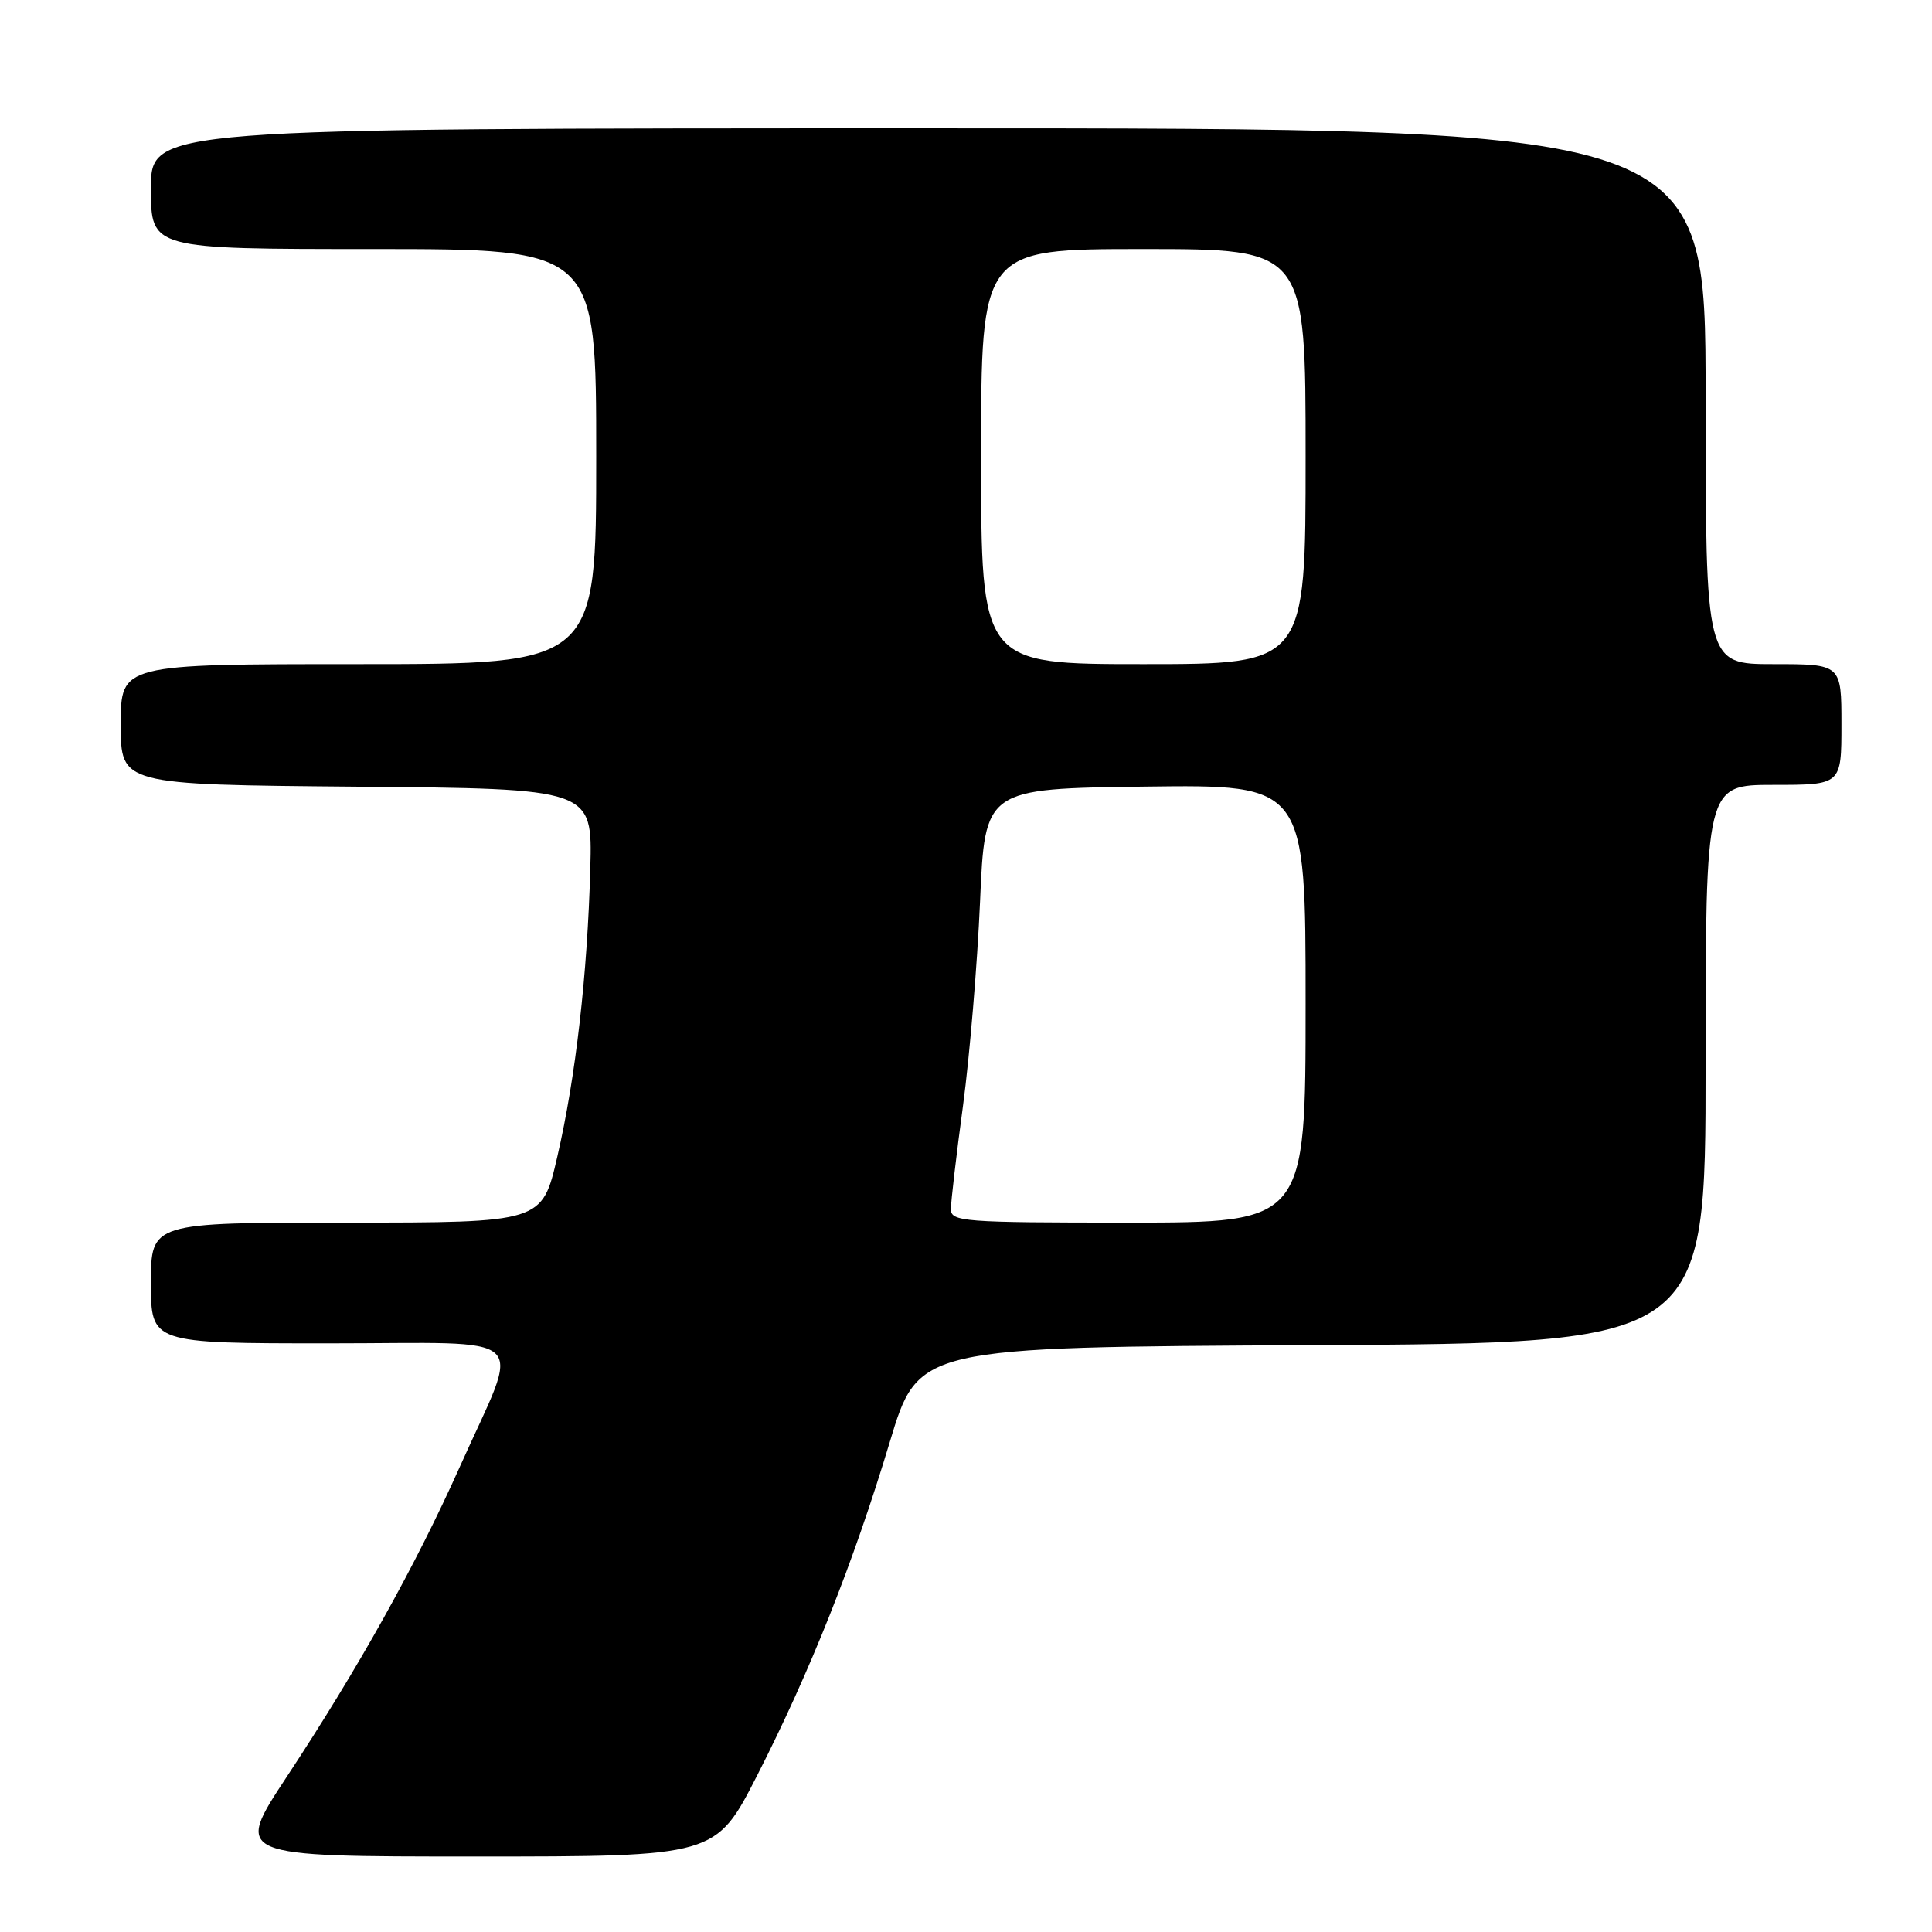 <?xml version="1.0" encoding="UTF-8" standalone="no"?>
<!DOCTYPE svg PUBLIC "-//W3C//DTD SVG 1.1//EN" "http://www.w3.org/Graphics/SVG/1.1/DTD/svg11.dtd" >
<svg xmlns="http://www.w3.org/2000/svg" xmlns:xlink="http://www.w3.org/1999/xlink" version="1.1" viewBox="0 0 256 256">
 <g >
 <path fill="currentColor"
d=" M 100.33 235.25 C 107.32 221.56 113.08 207.08 117.89 191.11 C 121.68 178.50 121.68 178.50 173.84 178.24 C 226.00 177.98 226.00 177.98 226.00 140.99 C 226.00 104.00 226.00 104.00 235.00 104.00 C 244.00 104.00 244.00 104.00 244.00 96.00 C 244.00 88.00 244.00 88.00 235.00 88.00 C 226.00 88.00 226.00 88.00 226.00 52.50 C 226.00 17.00 226.00 17.00 123.00 17.00 C 20.00 17.00 20.00 17.00 20.00 25.00 C 20.00 33.00 20.00 33.00 49.50 33.00 C 79.00 33.00 79.00 33.00 79.00 60.50 C 79.00 88.00 79.00 88.00 47.50 88.00 C 16.00 88.00 16.00 88.00 16.00 95.99 C 16.00 103.97 16.00 103.97 47.25 104.24 C 78.50 104.50 78.50 104.50 78.22 115.00 C 77.84 129.15 76.29 142.69 73.85 153.25 C 71.83 162.00 71.83 162.00 45.92 162.00 C 20.00 162.00 20.00 162.00 20.00 170.00 C 20.00 178.00 20.00 178.00 43.61 178.00 C 71.08 178.00 69.09 176.12 60.94 194.33 C 55.04 207.51 47.51 221.00 38.00 235.43 C 31.03 246.00 31.03 246.00 62.93 246.00 C 94.83 246.00 94.83 246.00 100.33 235.25 Z  M 126.00 160.21 C 126.00 159.22 126.72 153.04 127.61 146.46 C 128.49 139.88 129.50 127.75 129.86 119.50 C 130.50 104.50 130.50 104.50 151.75 104.23 C 173.00 103.96 173.00 103.96 173.00 132.98 C 173.00 162.00 173.00 162.00 149.50 162.00 C 127.58 162.00 126.00 161.88 126.00 160.21 Z  M 130.00 60.50 C 130.00 33.00 130.00 33.00 151.50 33.00 C 173.00 33.00 173.00 33.00 173.00 60.50 C 173.00 88.00 173.00 88.00 151.50 88.00 C 130.00 88.00 130.00 88.00 130.00 60.50 Z "/>
</g>
</svg>